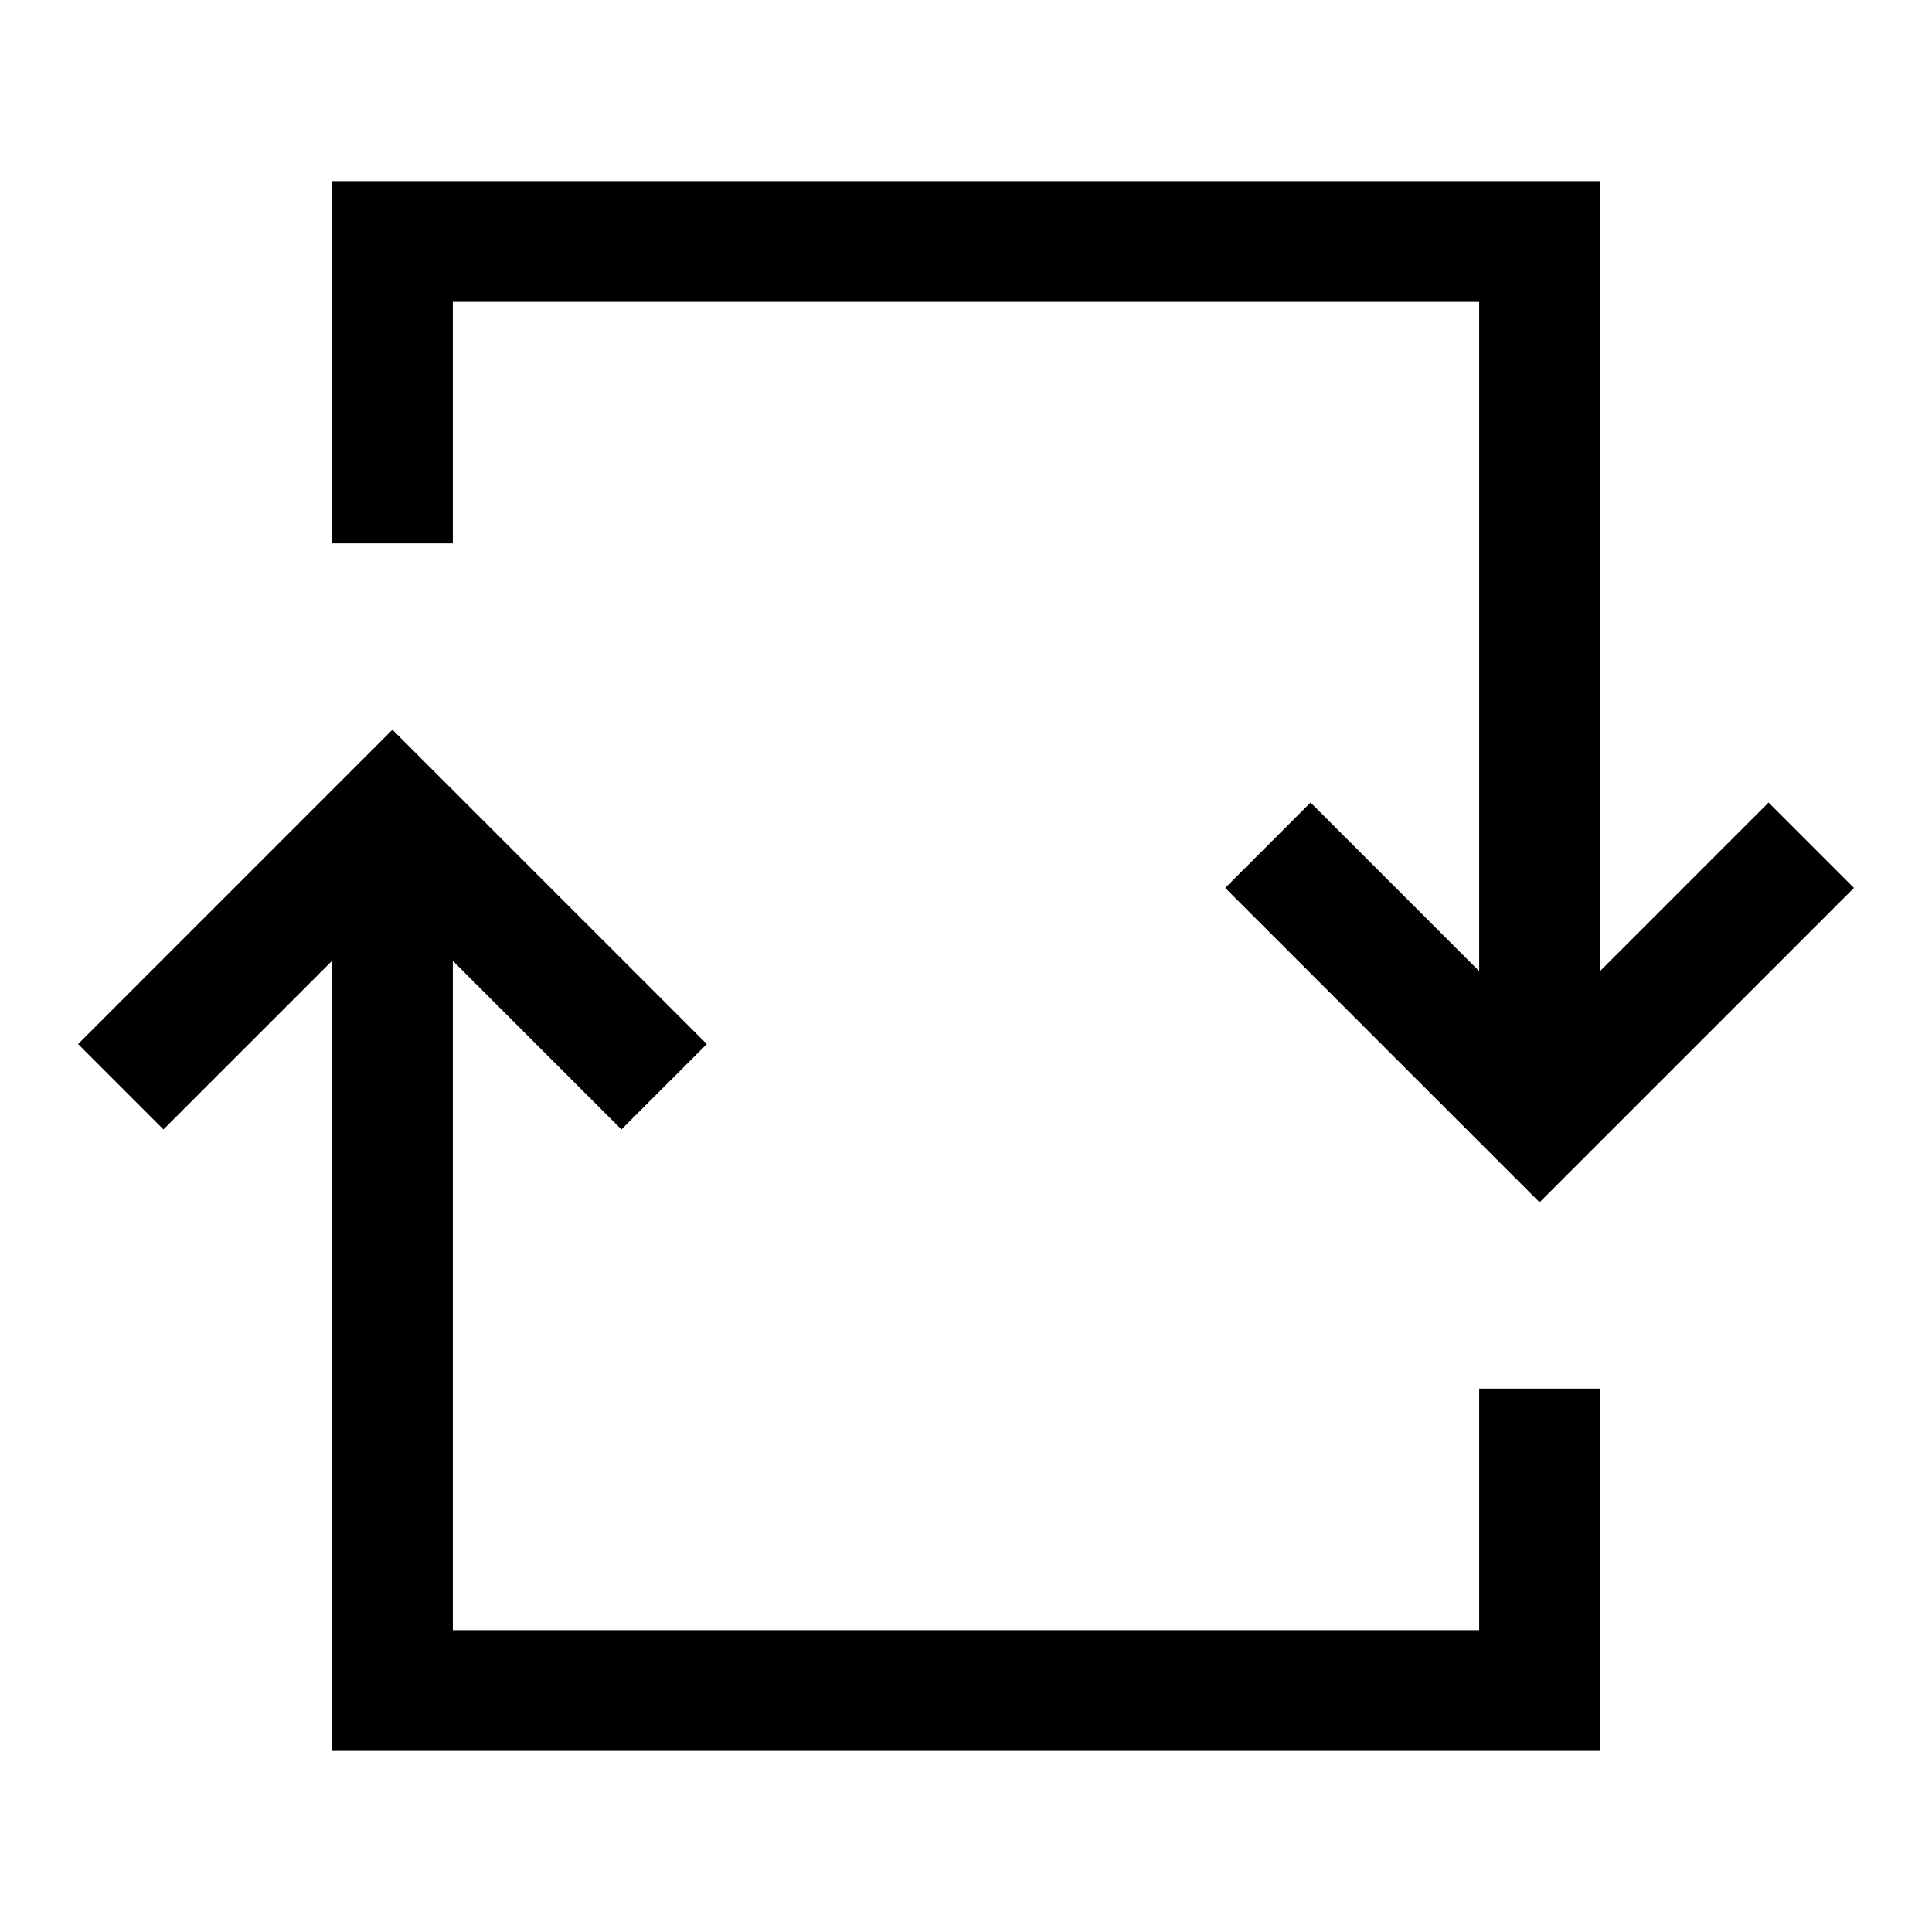 <svg xmlns="http://www.w3.org/2000/svg" width="64" height="64" version="1.1" viewBox="0 0 64 64"><title>loop-square</title><path d="M49 54h-34v-22.172l5.586 5.586 2.828-2.828-10.414-10.414-10.414 10.414 2.828 2.828 5.586-5.586v26.172h42v-12h-4v8z"/><path d="M15 10h34v22.172l-5.586-5.586-2.828 2.828 10.414 10.414 10.414-10.414-2.828-2.828-5.586 5.586v-26.172h-42v12h4v-8z"/></svg>